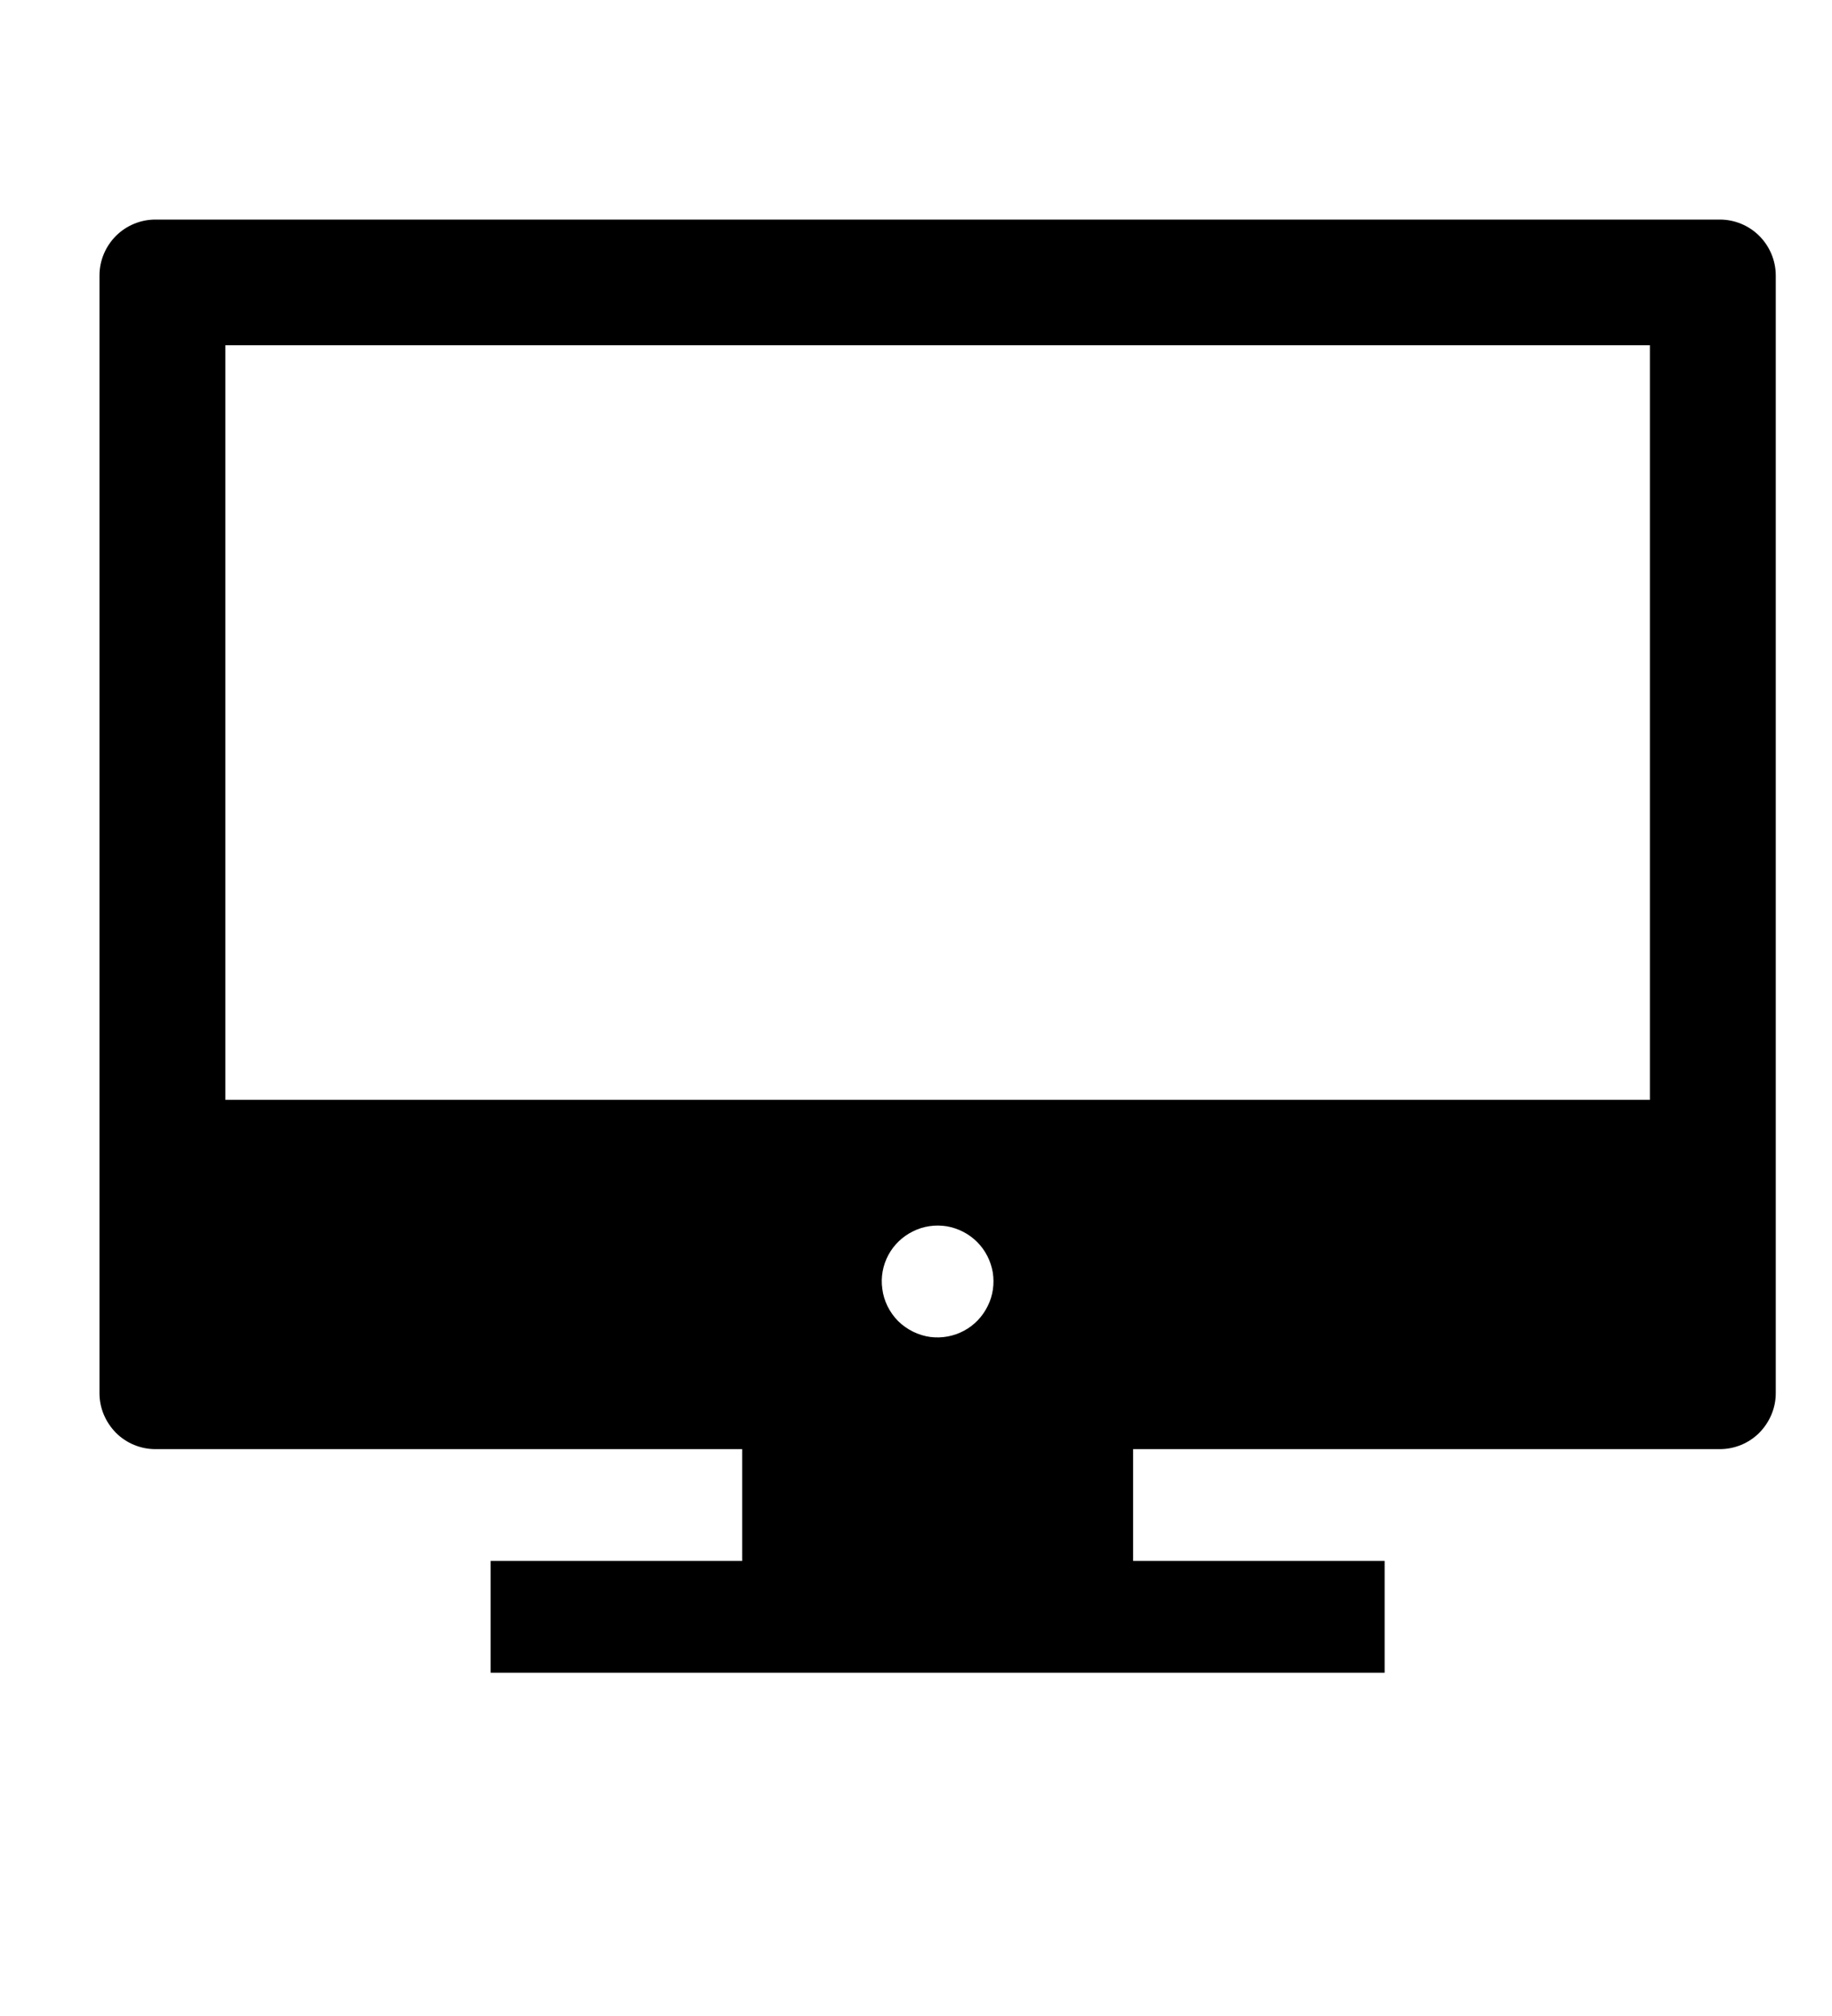 <svg width="10" height="11" viewBox="0 0 10 11" fill="none" xmlns="http://www.w3.org/2000/svg">
<g clip-path="url(#clip0_201_10210)">
<path d="M9.388 1.198H0.848C0.768 1.198 0.69 1.23 0.633 1.287C0.576 1.344 0.543 1.422 0.543 1.503V7.602C0.543 7.683 0.576 7.76 0.633 7.818C0.69 7.875 0.768 7.907 0.848 7.907H4.051V8.517H2.678V9.127H7.558V8.517H6.185V7.907H9.388C9.468 7.907 9.546 7.875 9.603 7.818C9.66 7.76 9.693 7.683 9.693 7.602V1.503C9.693 1.422 9.66 1.344 9.603 1.287C9.546 1.23 9.468 1.198 9.388 1.198ZM9.006 1.884V6.001H1.23V1.884H9.006ZM4.816 7.032C4.807 6.969 4.819 6.904 4.849 6.848C4.879 6.792 4.926 6.747 4.983 6.719C5.04 6.69 5.105 6.681 5.168 6.691C5.23 6.702 5.288 6.731 5.334 6.777C5.379 6.822 5.408 6.88 5.419 6.942C5.429 7.005 5.42 7.07 5.391 7.127C5.363 7.184 5.318 7.231 5.262 7.261C5.206 7.291 5.142 7.303 5.078 7.295C5.012 7.286 4.95 7.255 4.902 7.208C4.855 7.16 4.824 7.098 4.816 7.032Z" fill="black"/>
</g>
<defs>
<clipPath id="clip0_201_10210">
<rect width="9.759" height="9.759" fill="white" transform="translate(0.238 0.283)"/>
</clipPath>
</defs>
</svg>
